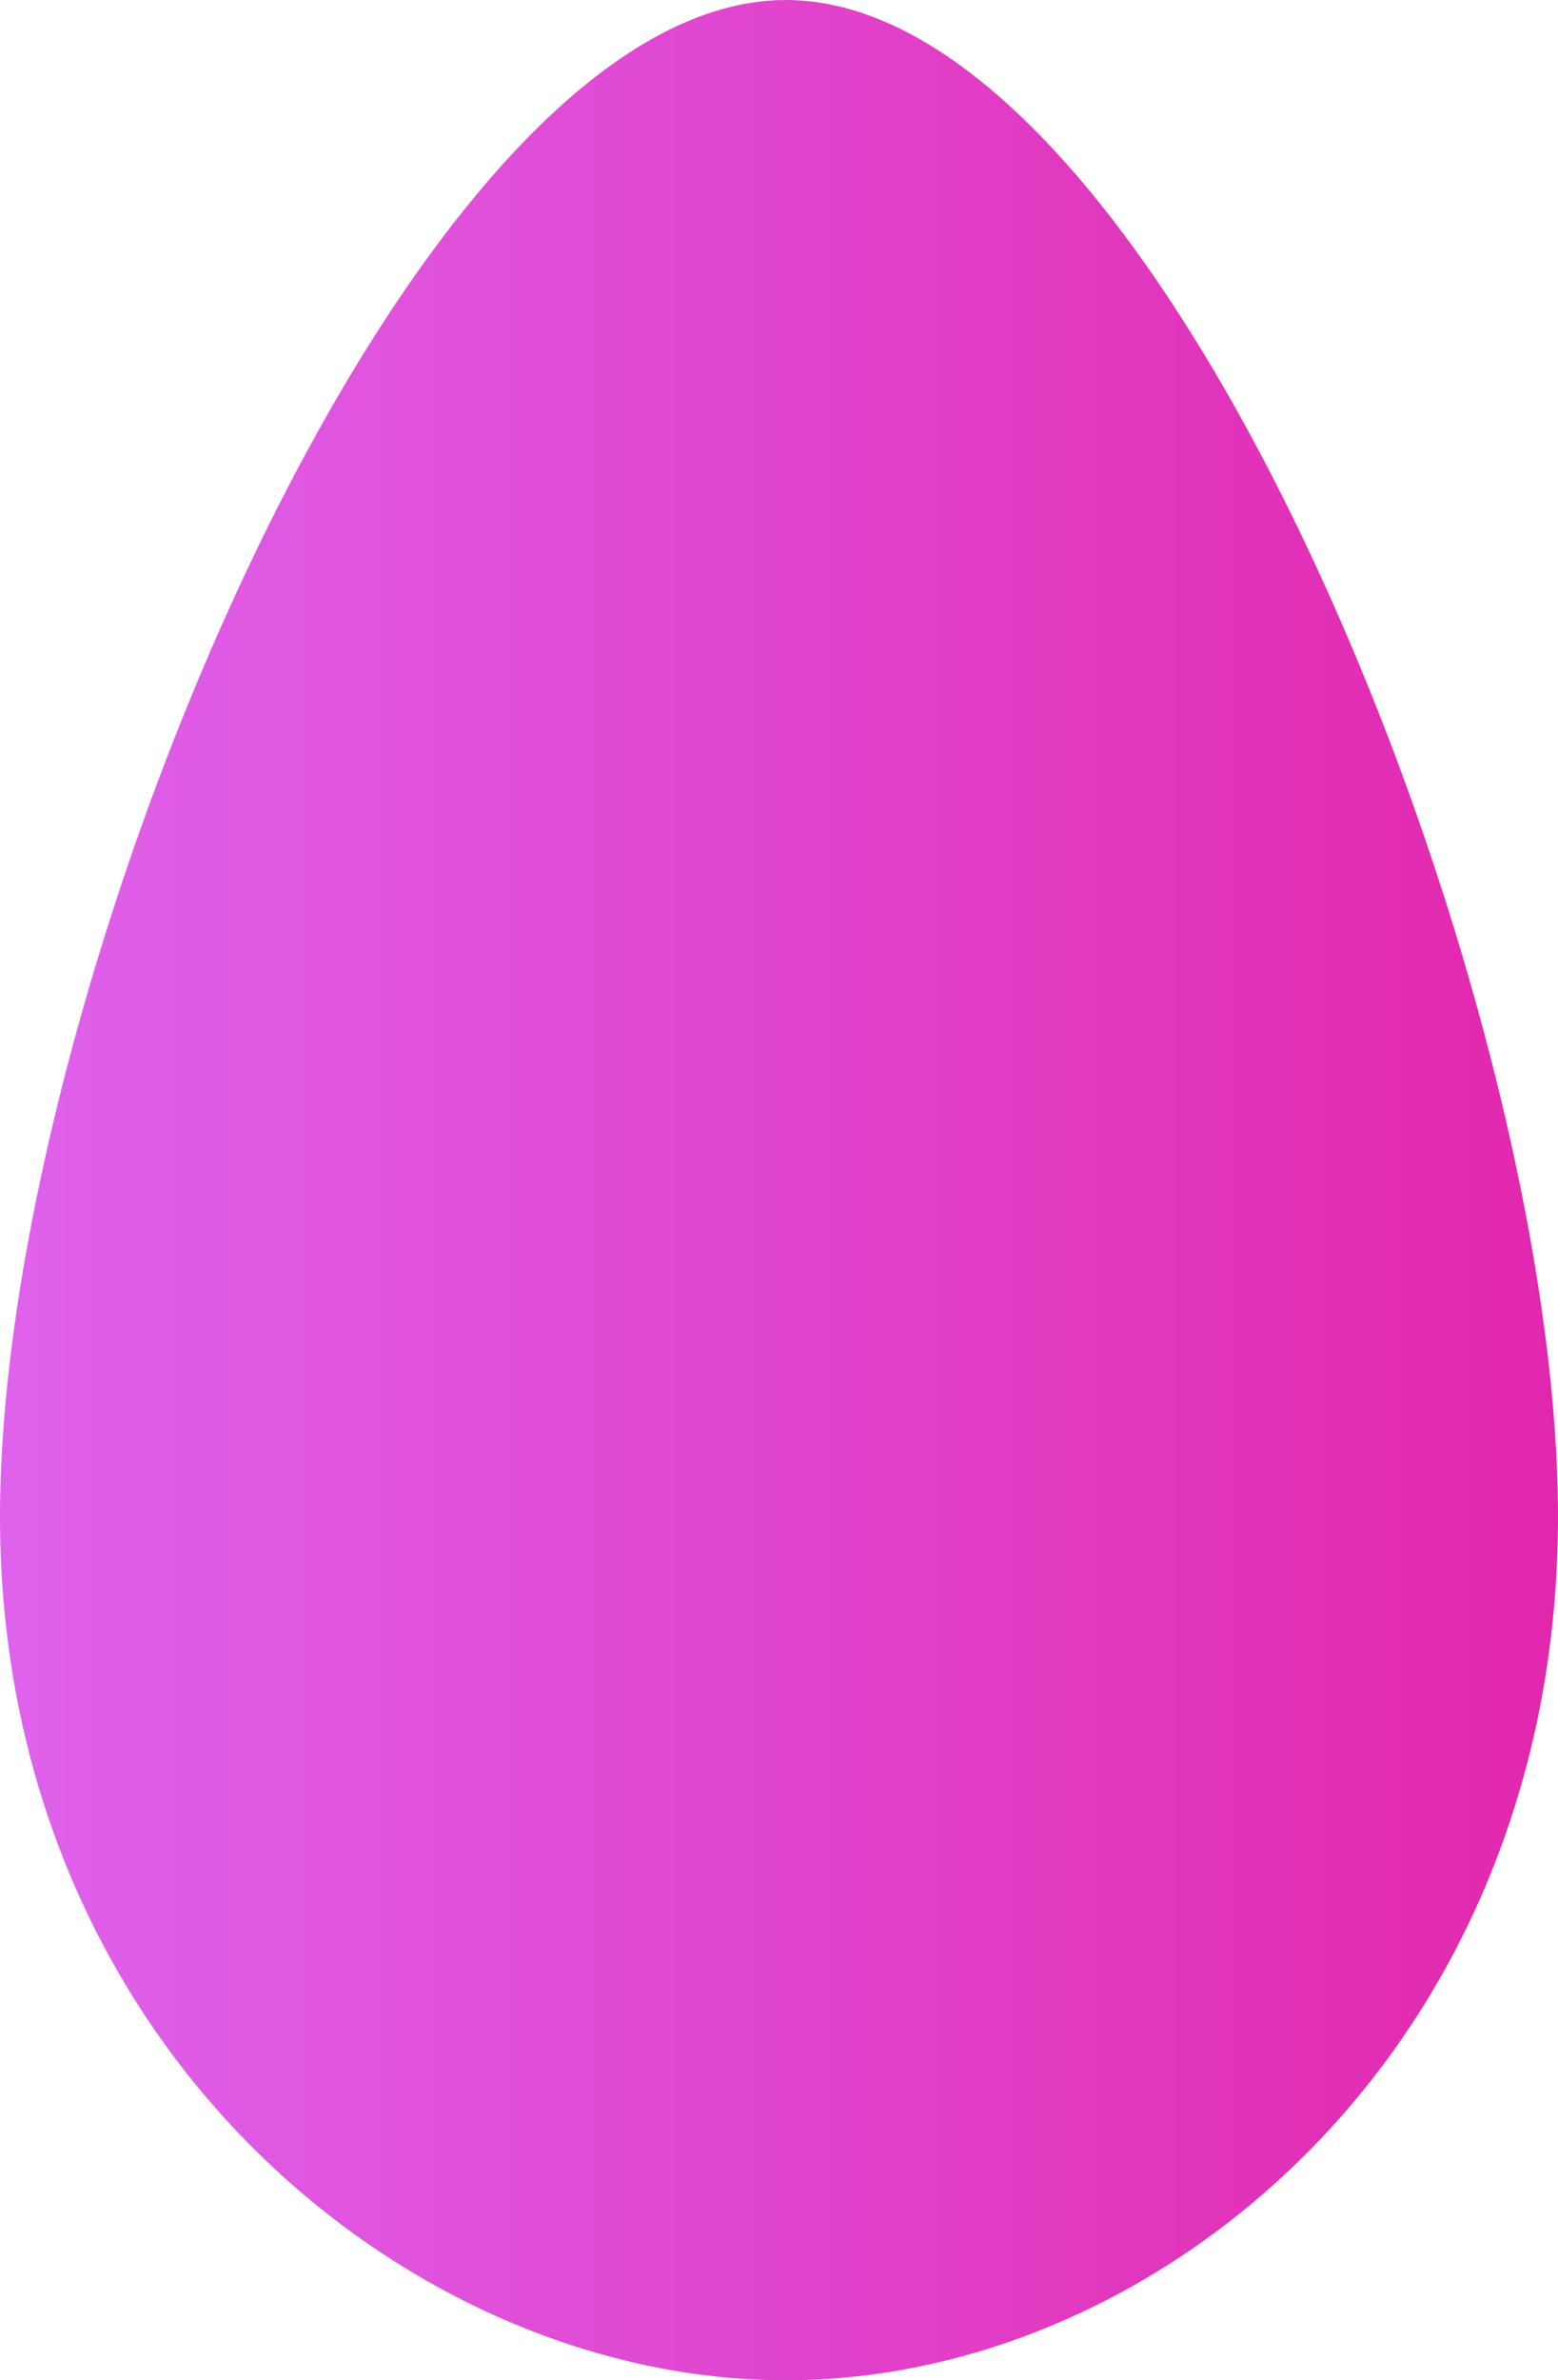 <svg id="_лой_2" xmlns="http://www.w3.org/2000/svg" width="707.46" height="1080" xmlns:xlink="http://www.w3.org/1999/xlink" viewBox="0 0 707.46 1080"><defs><linearGradient id="_езымянный_градиент_23" x1="0" y1="540" x2="707.46" y2="540" gradientTransform="matrix(1, 0, 0, 1, 0, 0)" gradientUnits="userSpaceOnUse"><stop offset="0" stop-color="#df62ed"/><stop offset="1" stop-color="#e227ad"/></linearGradient></defs><g id="Shape03_537808688"><path id="Shape03_537808688-2" d="M707.46 688.09c0 239.92-179.64 391.91-350.6 391.91S0 928.01.0 688.09 185.89.0 356.86.0s350.6 448.16 350.6 688.09z" fill="url(#_езымянный_градиент_23)"/></g></svg>